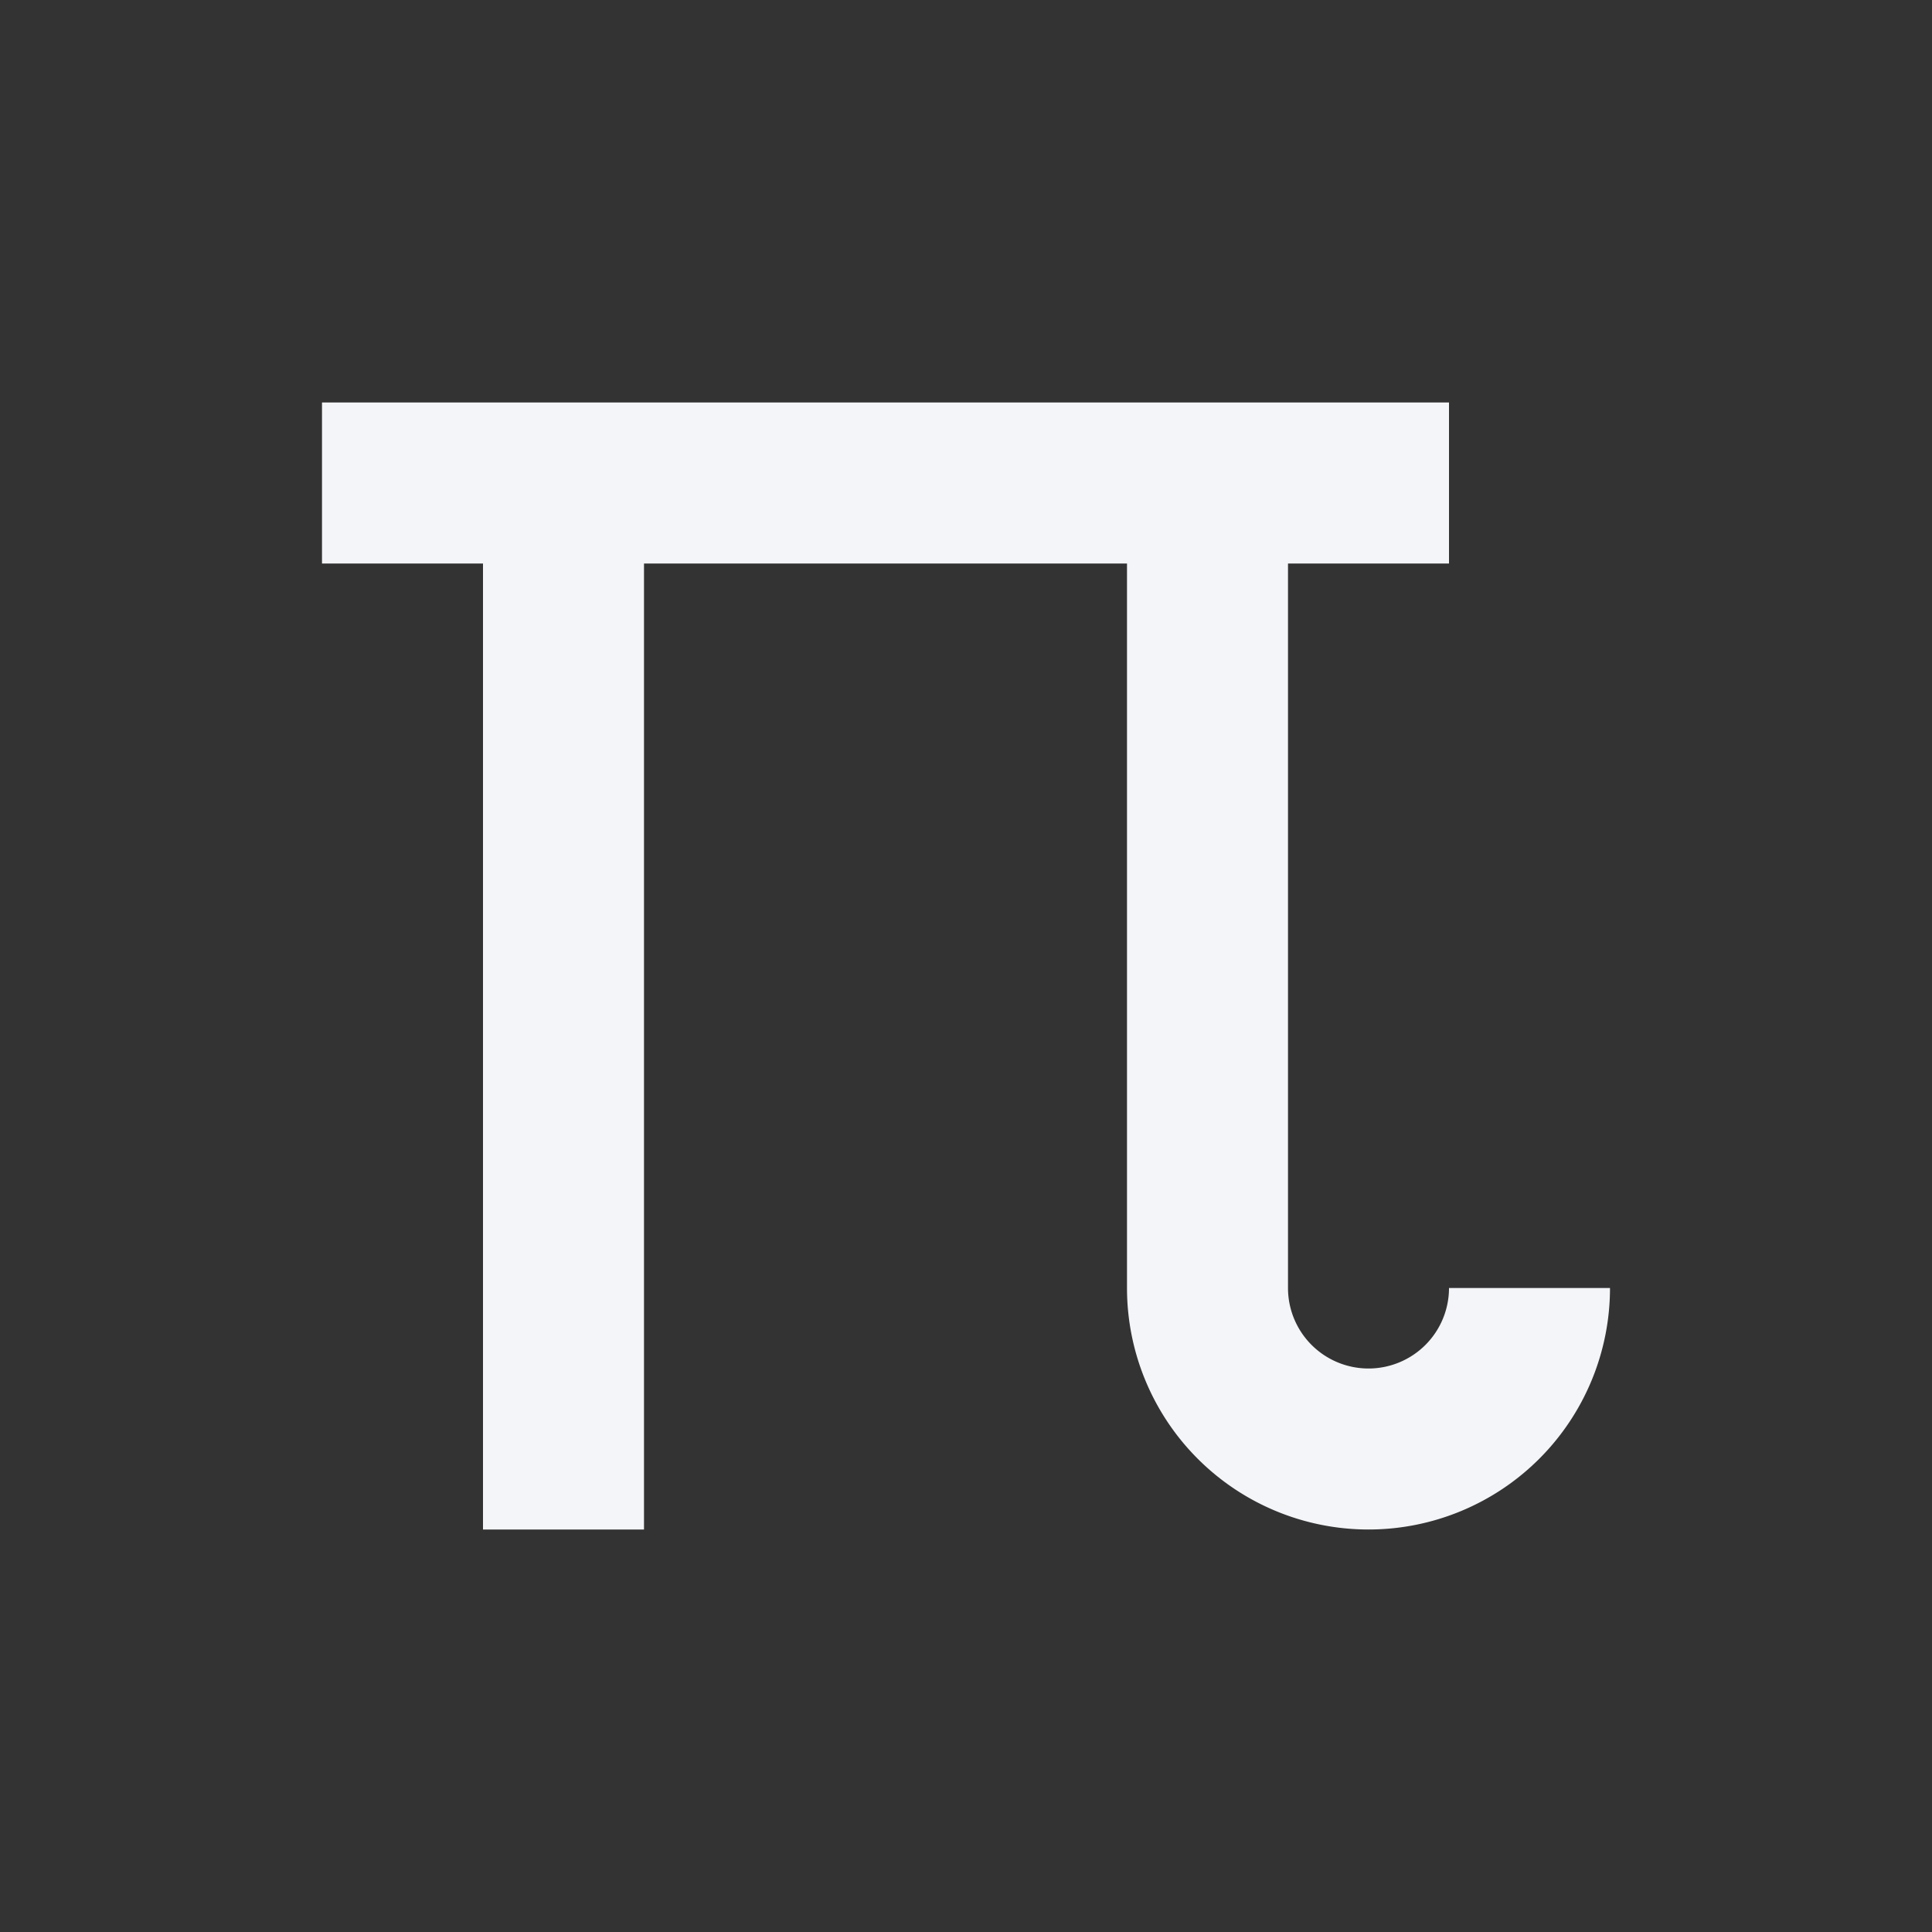 <?xml version="1.0" encoding="UTF-8"?><!DOCTYPE svg PUBLIC "-//W3C//DTD SVG 1.1//EN" "http://www.w3.org/Graphics/SVG/1.1/DTD/svg11.dtd"><svg fill="#f4f5f8" xmlns="http://www.w3.org/2000/svg" xmlns:xlink="http://www.w3.org/1999/xlink" version="1.1" id="mdi-pi" width="24" height="24" viewBox="0 0 24 24"><rect x="0" y="0" width="24" height="24" fill="#333333" stroke="none"/><path d="M4,5V7H6V19H8V7H14V16A3,3 0 0,0 17,19A3,3 0 0,0 20,16H18A1,1 0 0,1 17,17A1,1 0 0,1 16,16V7H18V5" /></svg>